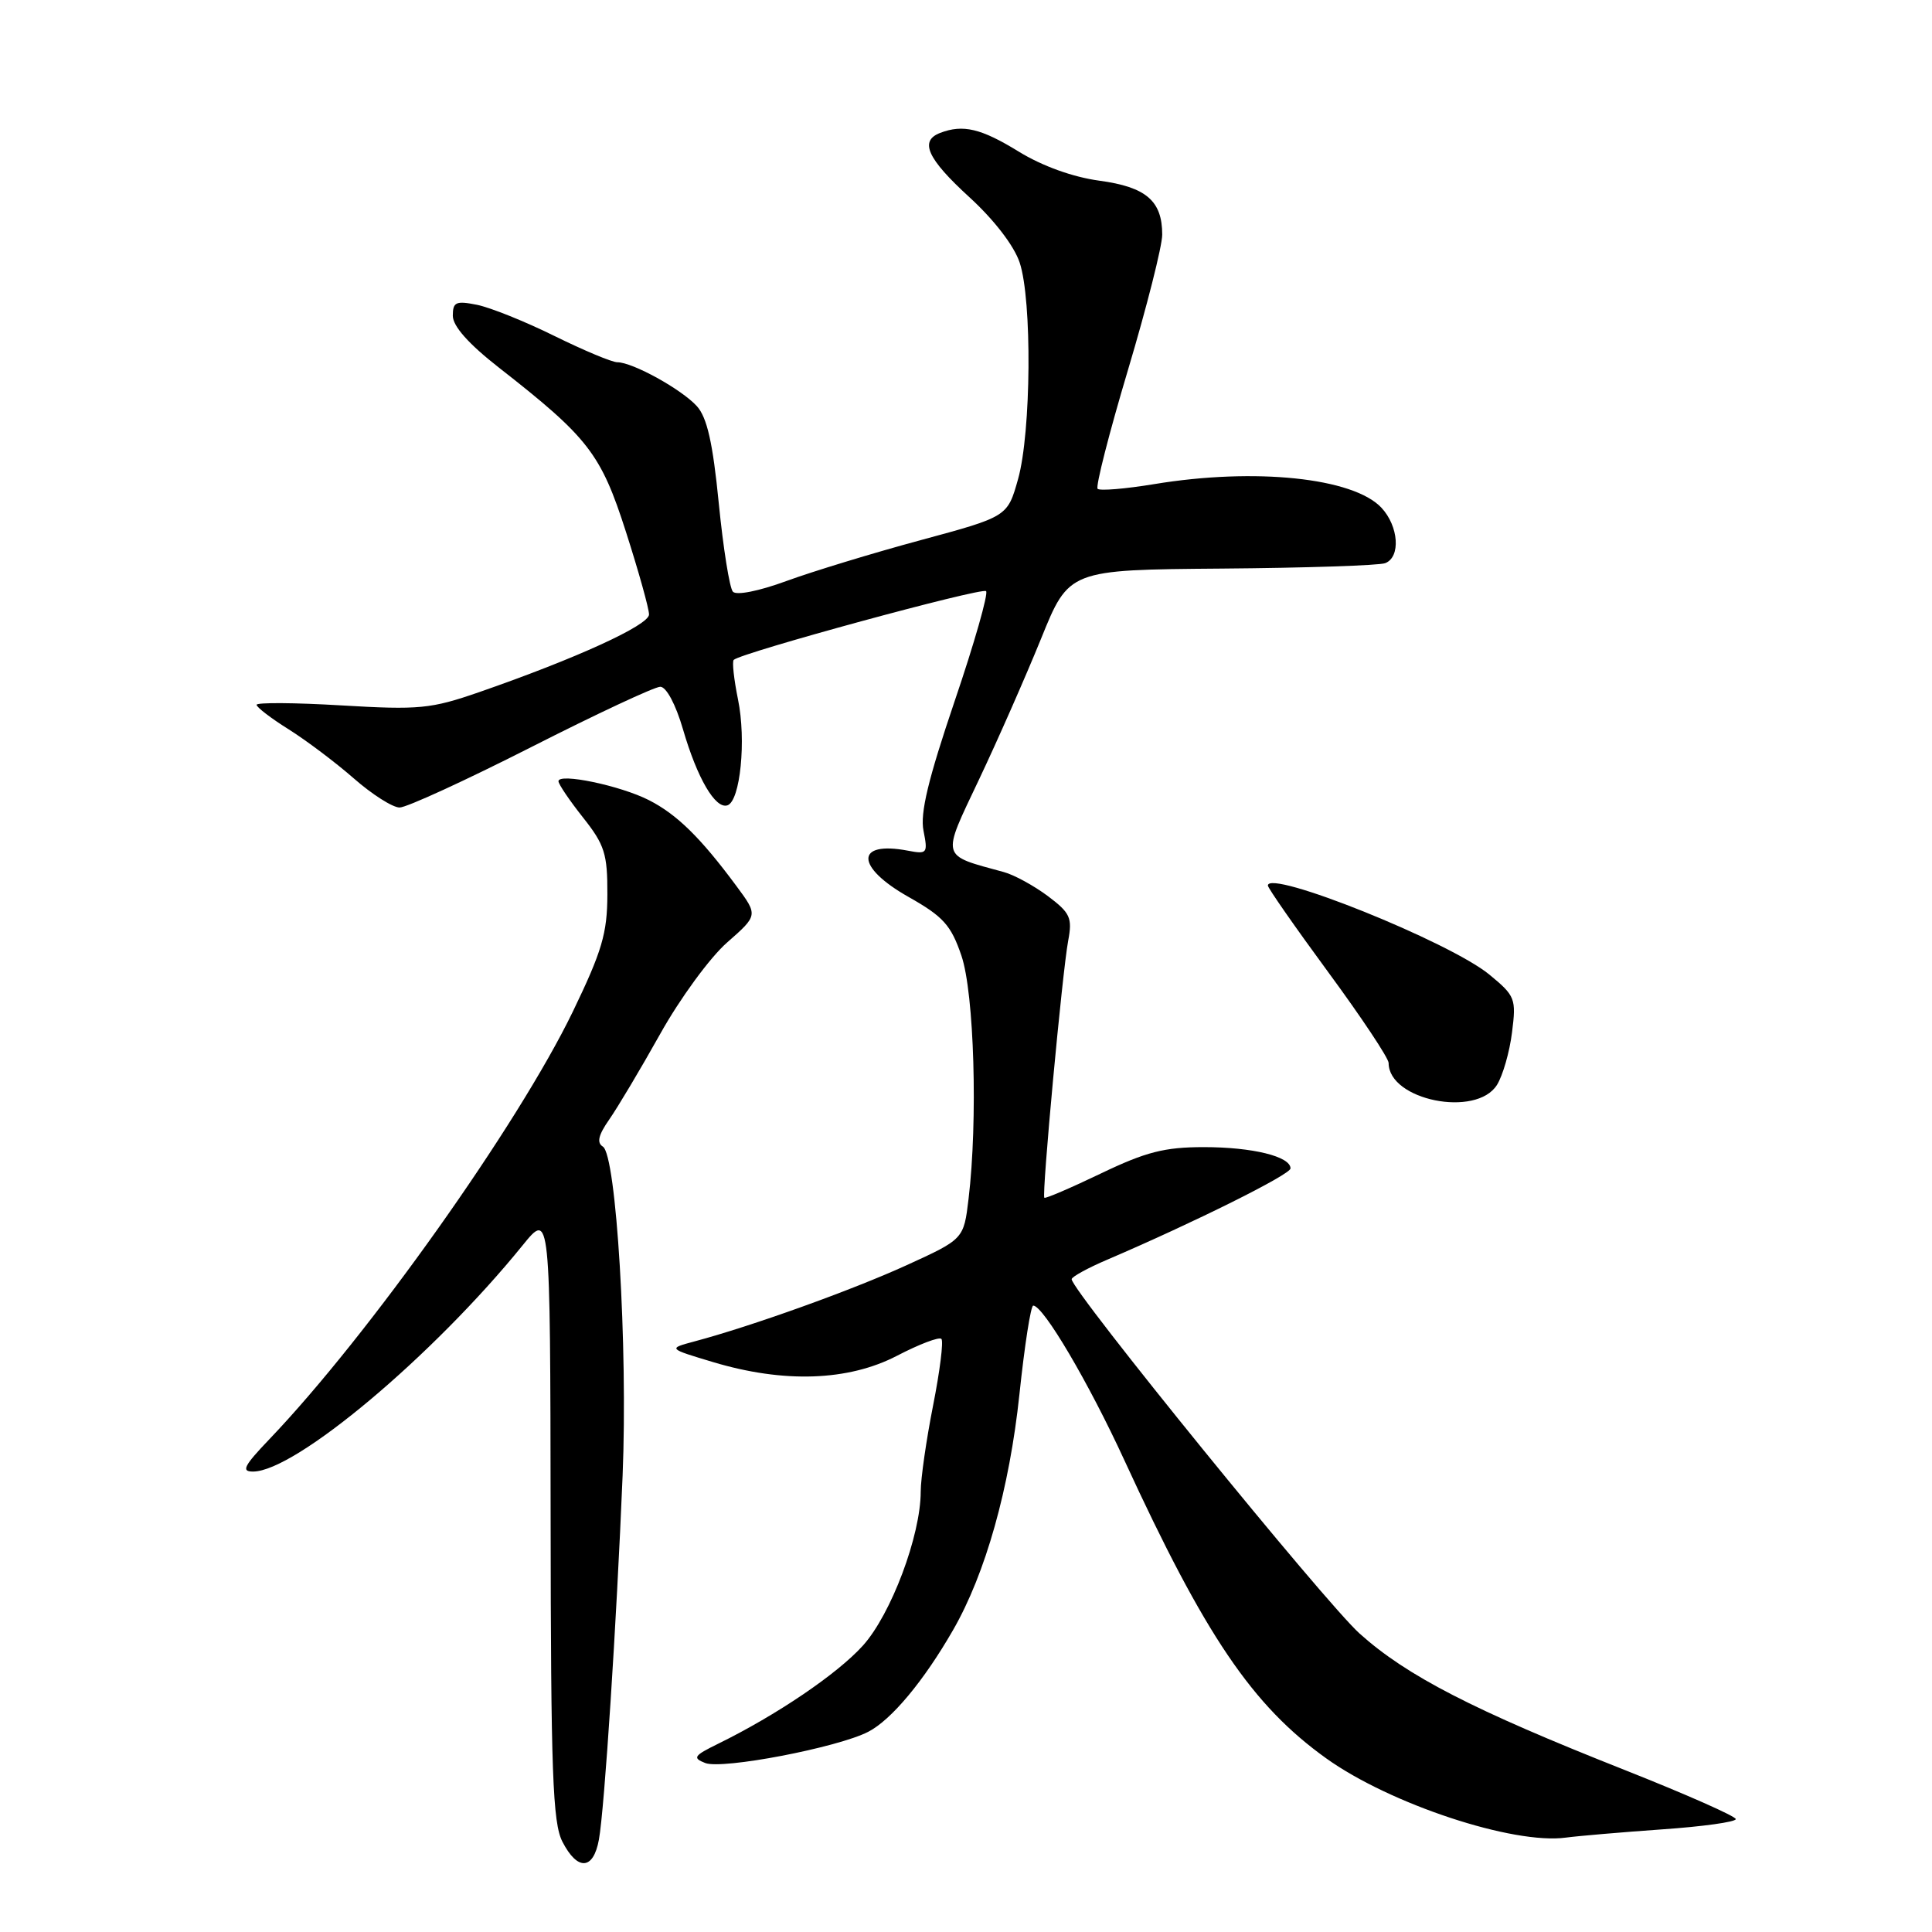<?xml version="1.0" encoding="UTF-8" standalone="no"?>
<!DOCTYPE svg PUBLIC "-//W3C//DTD SVG 1.1//EN" "http://www.w3.org/Graphics/SVG/1.1/DTD/svg11.dtd" >
<svg xmlns="http://www.w3.org/2000/svg" xmlns:xlink="http://www.w3.org/1999/xlink" version="1.1" viewBox="0 0 256 256">
 <g >
 <path fill="currentColor"
d=" M 79.36 243.75 C 80.10 239.66 81.69 215.17 82.50 195.50 C 83.20 178.46 81.67 153.03 79.88 151.93 C 79.05 151.41 79.29 150.40 80.72 148.35 C 81.82 146.78 84.86 141.68 87.48 137.00 C 90.09 132.32 94.08 126.87 96.34 124.89 C 100.45 121.28 100.45 121.28 97.57 117.39 C 92.84 111.00 89.70 107.92 86.00 106.03 C 82.23 104.10 74.00 102.38 74.00 103.52 C 74.00 103.90 75.46 106.06 77.25 108.32 C 80.12 111.94 80.50 113.14 80.48 118.51 C 80.47 123.67 79.77 126.03 75.90 134.05 C 68.64 149.05 48.79 177.02 35.65 190.75 C 32.31 194.25 31.93 195.00 33.54 194.99 C 39.15 194.96 57.38 179.66 69.26 165.00 C 72.91 160.50 72.91 160.50 72.96 200.80 C 72.99 234.91 73.23 241.55 74.53 244.05 C 76.53 247.93 78.63 247.80 79.36 243.75 Z  M 220.25 242.40 C 225.61 242.03 230.00 241.42 230.00 241.04 C 230.00 240.67 223.36 237.73 215.25 234.52 C 195.18 226.58 186.40 222.06 180.15 216.45 C 175.54 212.30 142.00 171.03 142.00 169.50 C 142.00 169.19 144.14 168.01 146.75 166.90 C 158.23 161.98 171.00 155.63 171.00 154.82 C 171.00 153.24 165.97 152.00 159.52 152.00 C 154.32 152.00 151.84 152.63 145.90 155.48 C 141.90 157.40 138.52 158.85 138.38 158.71 C 138.02 158.35 140.76 128.80 141.54 124.65 C 142.11 121.61 141.82 120.97 138.84 118.73 C 137.00 117.36 134.38 115.92 133.00 115.55 C 124.56 113.24 124.72 113.85 129.72 103.30 C 132.21 98.05 135.91 89.64 137.95 84.62 C 141.64 75.50 141.64 75.50 161.87 75.34 C 172.99 75.25 182.75 74.93 183.55 74.62 C 185.62 73.82 185.34 69.74 183.05 67.28 C 179.33 63.30 166.30 61.94 152.93 64.15 C 149.10 64.78 145.73 65.06 145.44 64.77 C 145.15 64.49 146.96 57.40 149.46 49.03 C 151.96 40.66 154.00 32.59 154.00 31.09 C 154.00 26.61 151.87 24.78 145.66 23.94 C 142.14 23.46 138.10 22.00 134.99 20.09 C 130.00 17.02 127.60 16.45 124.58 17.61 C 121.80 18.67 122.86 21.02 128.44 26.12 C 131.71 29.11 134.37 32.56 135.11 34.79 C 136.77 39.76 136.64 57.28 134.90 63.48 C 133.50 68.46 133.50 68.46 122.00 71.57 C 115.67 73.28 107.67 75.72 104.20 76.99 C 100.55 78.33 97.57 78.92 97.11 78.40 C 96.67 77.91 95.83 72.63 95.24 66.67 C 94.45 58.66 93.69 55.32 92.34 53.82 C 90.32 51.59 83.82 48.00 81.80 48.00 C 81.09 48.00 77.35 46.43 73.47 44.52 C 69.59 42.60 64.98 40.75 63.21 40.39 C 60.41 39.83 60.00 40.02 60.00 41.84 C 60.00 43.22 62.10 45.58 66.12 48.72 C 77.99 58.00 79.62 60.11 82.95 70.50 C 84.63 75.74 86.00 80.65 86.00 81.42 C 86.00 82.84 76.38 87.24 63.50 91.71 C 57.09 93.93 55.56 94.08 45.25 93.47 C 39.06 93.10 34.00 93.07 34.00 93.39 C 34.00 93.71 35.91 95.18 38.25 96.64 C 40.59 98.11 44.48 101.04 46.89 103.15 C 49.31 105.27 52.03 107.00 52.95 107.00 C 53.88 107.00 61.71 103.40 70.38 99.00 C 79.04 94.60 86.74 91.00 87.49 91.00 C 88.29 91.00 89.54 93.34 90.50 96.64 C 92.39 103.13 94.79 107.24 96.39 106.71 C 98.09 106.14 98.90 98.07 97.79 92.68 C 97.25 90.03 96.99 87.67 97.22 87.44 C 98.16 86.50 130.13 77.79 130.66 78.33 C 130.98 78.65 129.11 85.22 126.49 92.92 C 122.99 103.25 121.90 107.76 122.37 110.08 C 122.96 113.07 122.86 113.21 120.31 112.72 C 113.28 111.38 113.33 114.87 120.39 118.85 C 124.99 121.45 126.01 122.58 127.39 126.62 C 129.09 131.61 129.58 148.48 128.34 158.84 C 127.70 164.19 127.70 164.19 120.10 167.66 C 112.89 170.95 99.62 175.72 92.00 177.75 C 88.50 178.69 88.50 178.69 94.47 180.48 C 103.86 183.30 112.40 183.00 118.85 179.65 C 121.79 178.12 124.44 177.11 124.74 177.41 C 125.04 177.71 124.54 181.67 123.64 186.23 C 122.74 190.78 122.00 195.92 122.00 197.64 C 122.00 203.46 118.07 213.92 114.33 218.06 C 110.93 221.82 102.90 227.26 95.13 231.07 C 91.93 232.64 91.73 232.94 93.45 233.61 C 95.72 234.49 111.01 231.56 115.05 229.47 C 118.11 227.89 122.40 222.75 126.28 216.00 C 130.59 208.52 133.76 197.23 135.08 184.75 C 135.76 178.29 136.58 173.00 136.91 173.00 C 138.25 173.01 144.25 183.19 148.99 193.50 C 159.69 216.75 165.94 225.98 175.73 232.99 C 184.17 239.04 200.53 244.45 207.50 243.49 C 209.15 243.27 214.89 242.78 220.25 242.40 Z  M 198.36 143.75 C 199.13 142.51 200.03 139.39 200.35 136.80 C 200.92 132.33 200.78 131.96 197.35 129.14 C 192.12 124.82 168.00 115.13 168.00 117.34 C 168.00 117.67 171.60 122.83 176.00 128.82 C 180.40 134.80 184.00 140.22 184.00 140.85 C 184.00 145.79 195.62 148.13 198.36 143.75 Z "/>
</g>
</svg>